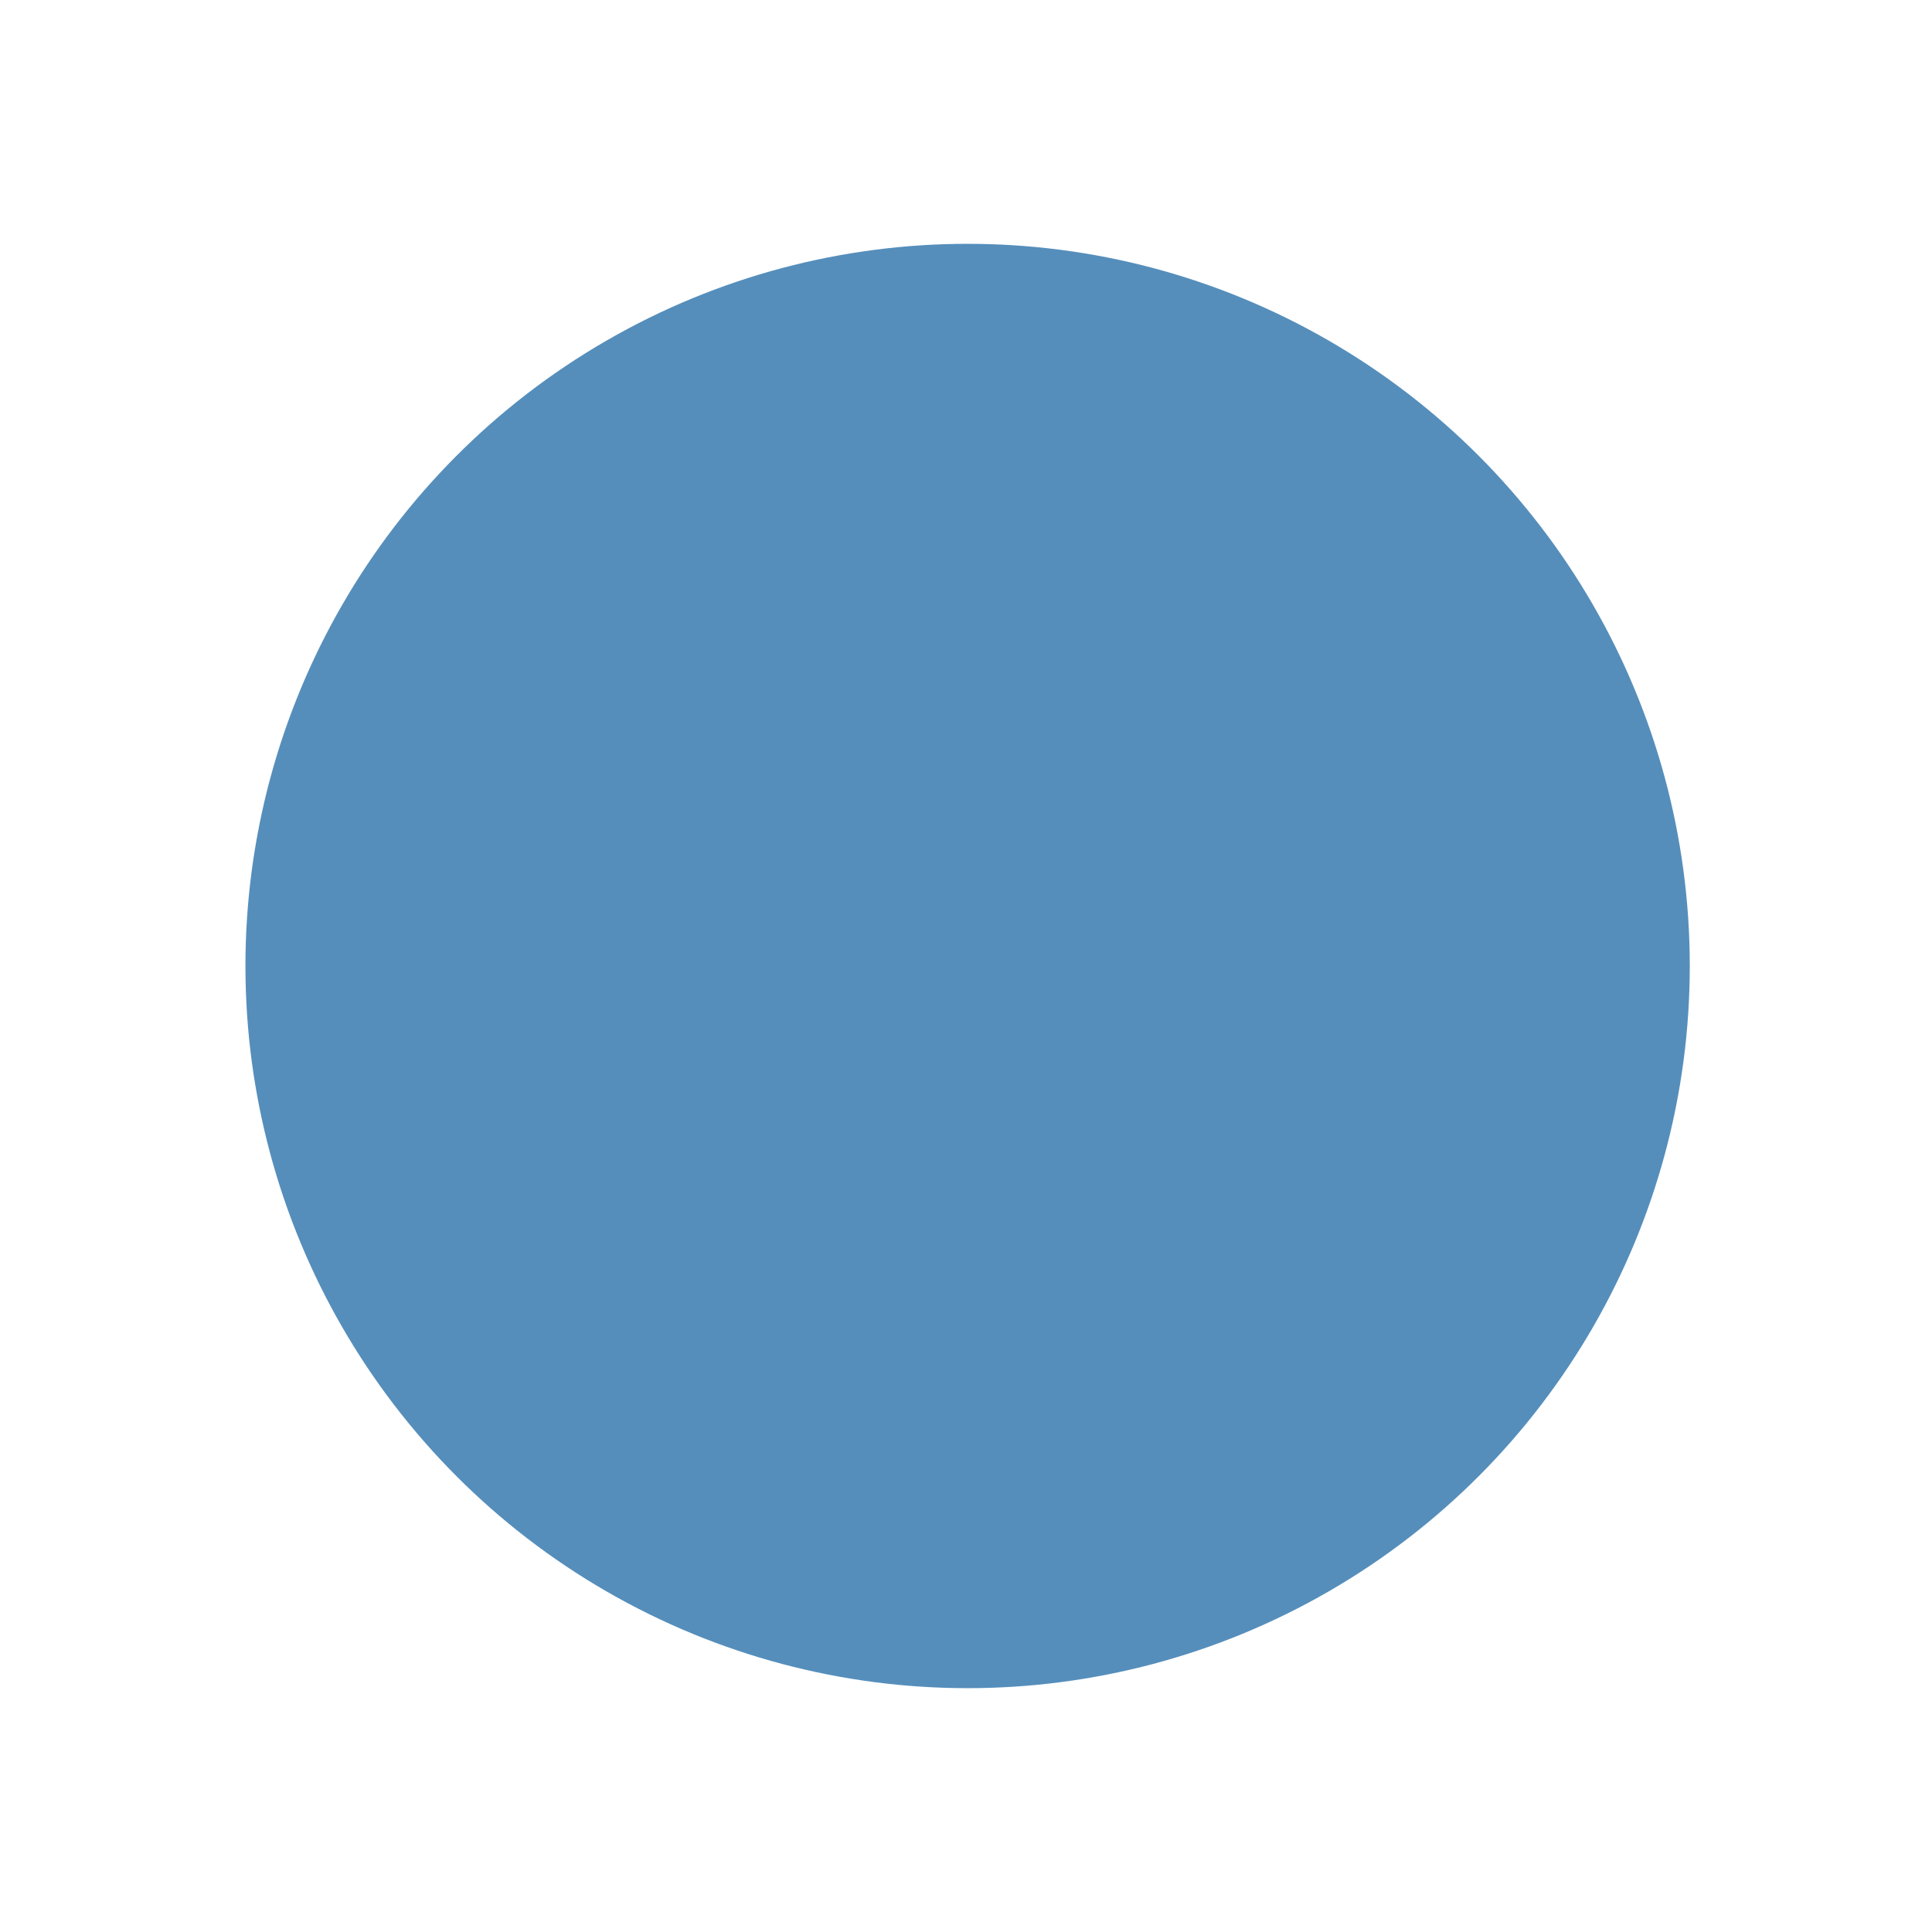 <?xml version="1.0" encoding="utf-8"?>
<!DOCTYPE svg PUBLIC "-//W3C//DTD SVG 1.1//EN" "http://www.w3.org/Graphics/SVG/1.1/DTD/svg11.dtd">
<svg version="1.1" xmlns="http://www.w3.org/2000/svg" xmlns:xlink="http://www.w3.org/1999/xlink" x="0px" y="0px"
	 width="400.667px" height="400.666px" viewBox="0 0 400.667 400.666" enable-background="new 0 0 400.667 400.666"
	 xml:space="preserve">
	<linearGradient id="backHorizon_1_" gradientUnits="userSpaceOnUse" x1="200.667" y1="350.099" x2="200.667" y2="50.566">
		<stop  offset="0.5" style="stop-color:#558EBB"/>
		<stop  offset="0.5" style="stop-color:#558EBB"/>
	</linearGradient>
	<circle id="backHorizon" fill="url(#backHorizon_1_)" cx="200.667" cy="200.333" r="149.767"/>
</svg>